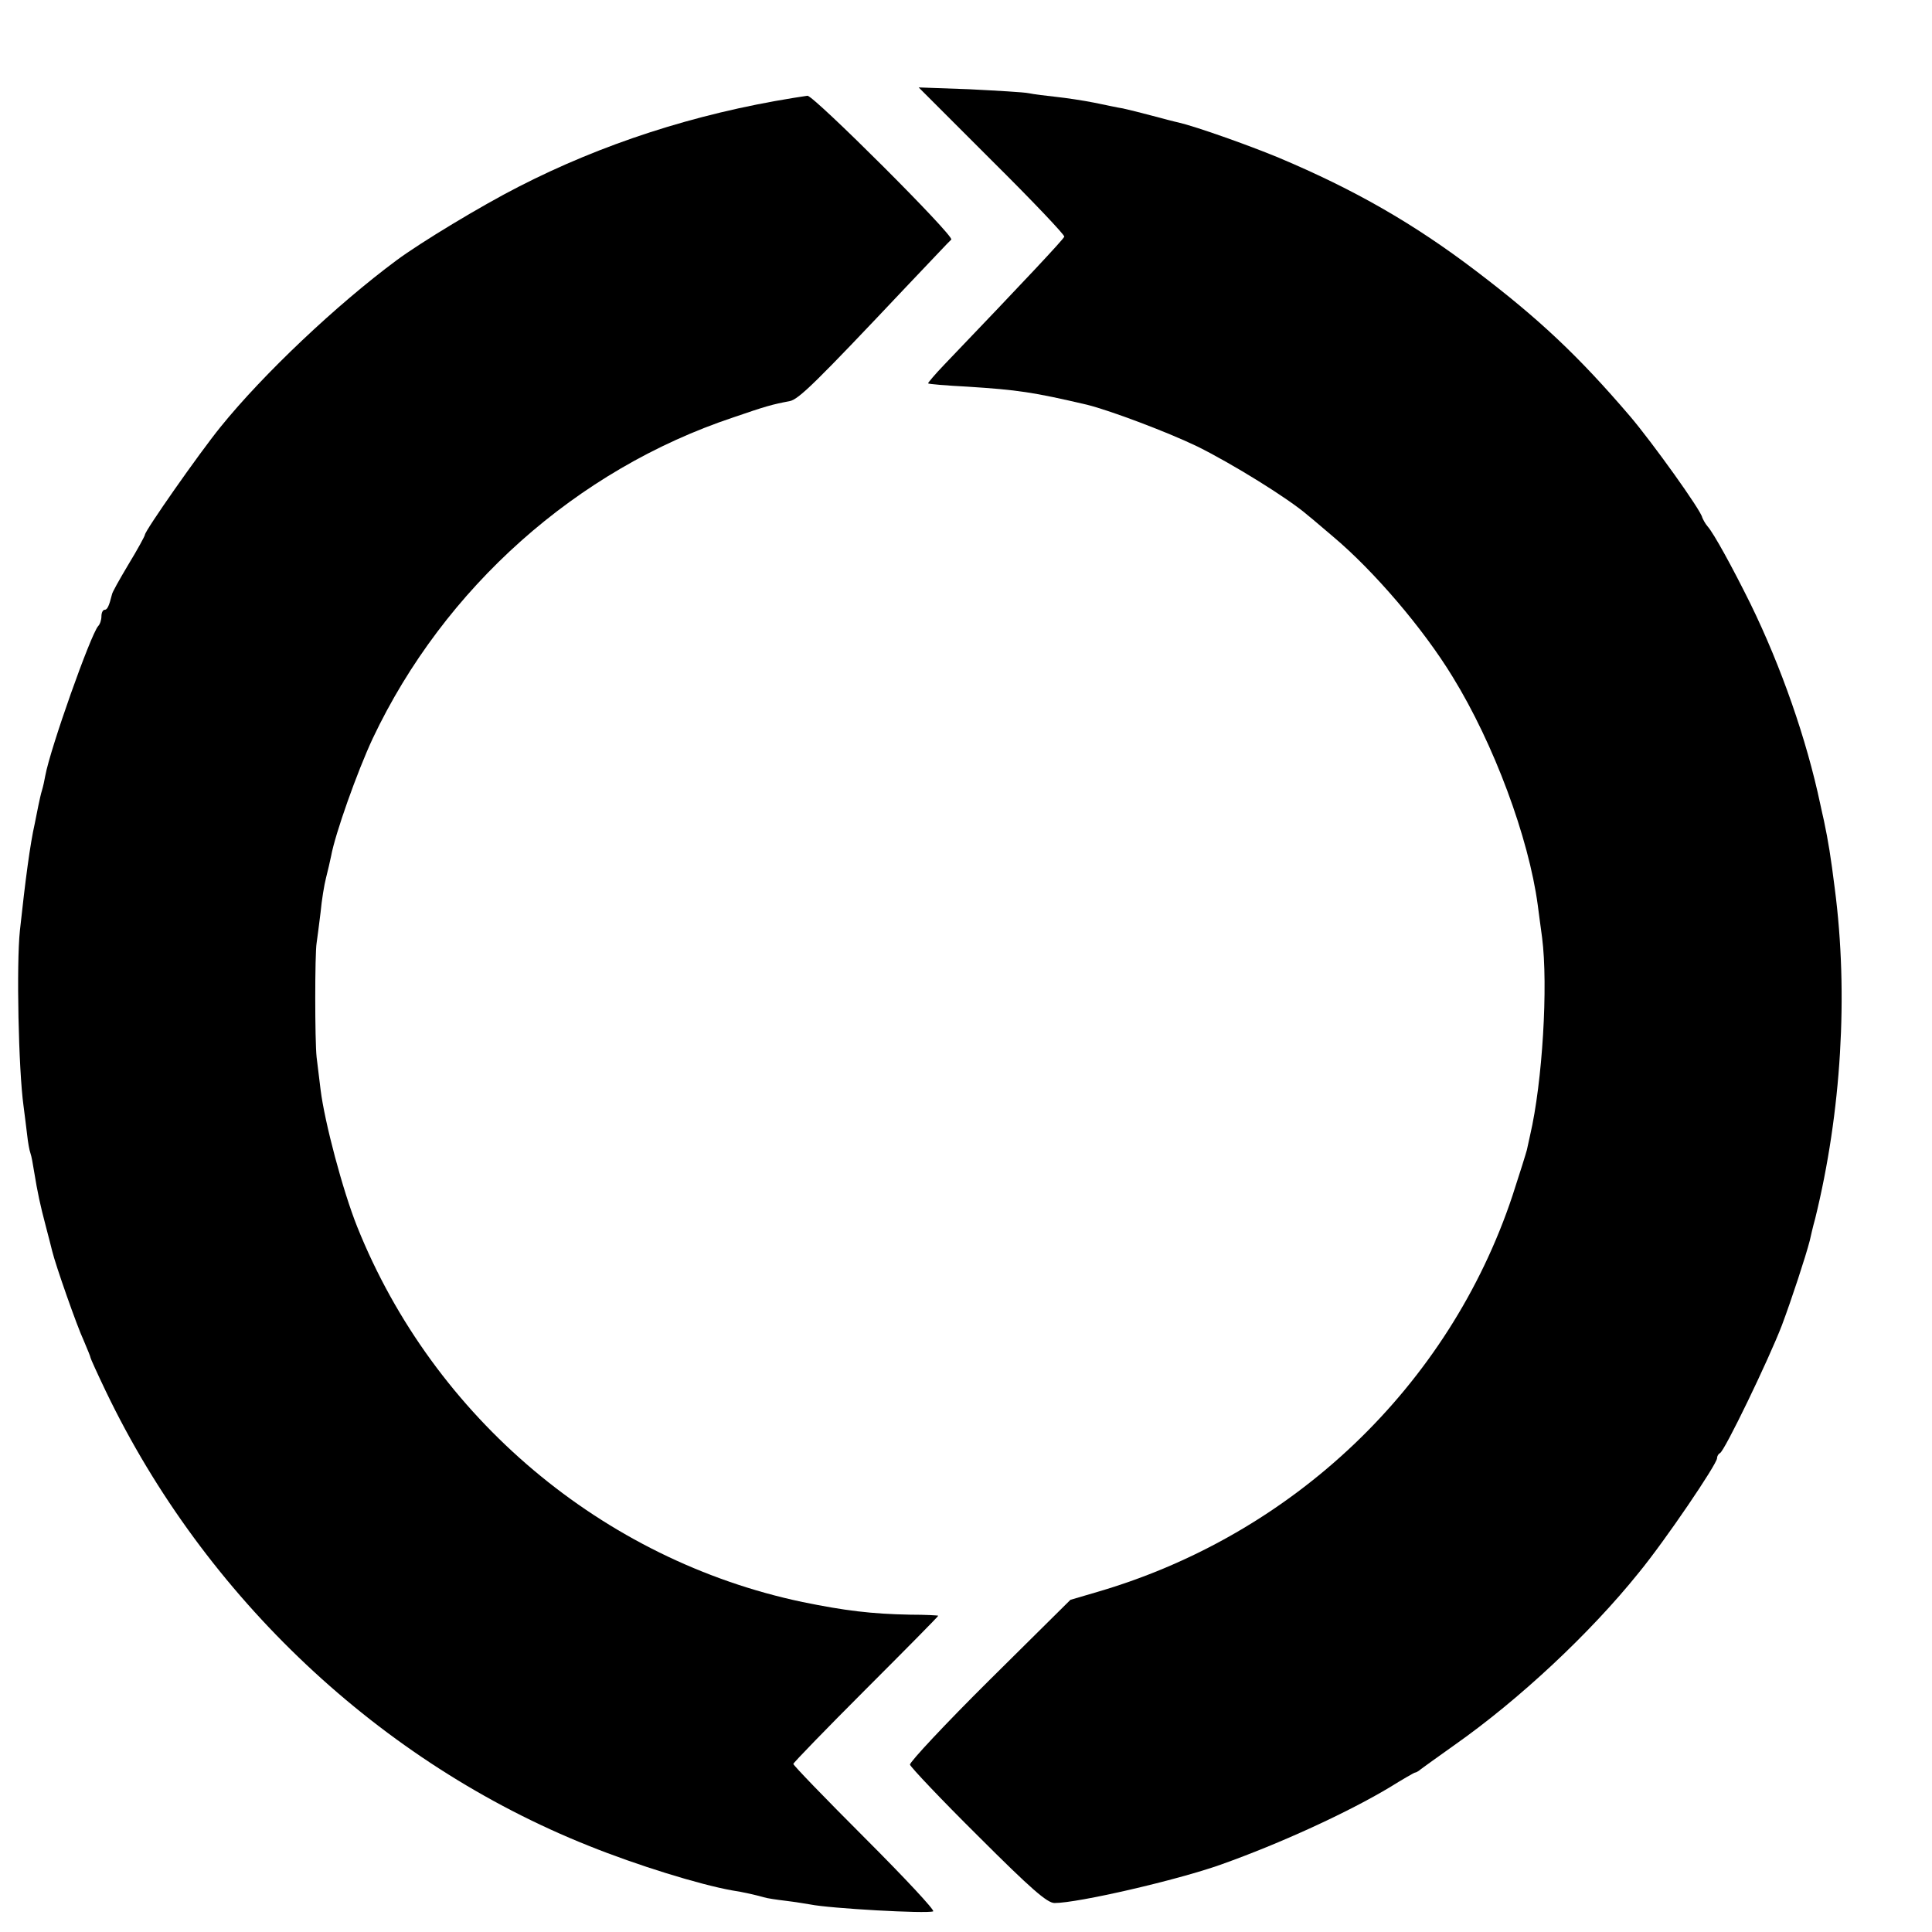 <?xml version="1.0" standalone="no"?>
<!DOCTYPE svg PUBLIC "-//W3C//DTD SVG 20010904//EN"
 "http://www.w3.org/TR/2001/REC-SVG-20010904/DTD/svg10.dtd">
<svg version="1.0" xmlns="http://www.w3.org/2000/svg"
 width="16pt" height="16pt" viewBox="0 0 16 16"
 preserveAspectRatio="xMidYMid meet">
<g transform="translate(0,16) scale(0.003,-0.003)"
fill="#000000" stroke="none">
<path d="M2738 4890 c112 -111 202 -206 200 -210 -3 -8 -105 -117 -331 -353
-26 -27 -46 -51 -45 -52 2 -2 50 -6 108 -9 140 -9 181 -15 331 -50 64 -16 221
-75 304 -115 95 -47 251 -143 305 -190 14 -11 45 -38 70 -59 112 -94 249 -254
330 -387 114 -185 210 -444 235 -630 3 -22 8 -62 12 -90 17 -133 1 -399 -33
-545 -3 -14 -7 -32 -9 -41 -2 -8 -20 -66 -40 -127 -175 -525 -605 -935 -1145
-1093 l-75 -22 -223 -221 c-122 -121 -221 -227 -220 -234 2 -7 86 -96 188
-197 146 -146 191 -185 211 -185 65 0 338 63 459 106 166 59 350 144 464 212
37 23 70 42 72 42 3 0 10 4 17 10 7 5 48 35 92 66 179 126 374 308 509 476 73
89 216 300 216 316 0 6 4 12 8 14 12 4 135 259 171 353 27 72 66 191 77 234 2
9 8 36 15 61 72 293 92 619 54 910 -11 88 -18 131 -30 188 -3 12 -7 32 -10 45
-38 180 -108 380 -193 554 -49 99 -101 194 -118 213 -7 8 -13 20 -15 25 -3 19
-137 206 -199 279 -142 166 -250 268 -425 401 -172 131 -336 225 -545 313 -87
36 -229 86 -276 97 -10 2 -44 11 -74 19 -30 8 -66 17 -80 20 -14 2 -50 10 -80
16 -30 6 -77 13 -105 16 -27 3 -61 7 -75 10 -14 3 -88 7 -165 11 l-139 5 202
-202z"/>
<path d="M2190 5063 c-273 -44 -528 -127 -758 -245 -104 -53 -271 -154 -337
-203 -166 -123 -368 -314 -486 -460 -60 -74 -209 -287 -209 -298 0 -3 -20 -40
-45 -81 -25 -42 -46 -79 -46 -84 -8 -32 -13 -42 -20 -42 -5 0 -9 -8 -9 -18 0
-10 -4 -22 -9 -27 -21 -24 -132 -337 -146 -413 -2 -12 -6 -30 -9 -40 -3 -9 -7
-28 -10 -42 -3 -14 -7 -36 -10 -50 -13 -57 -26 -156 -41 -295 -10 -93 -4 -384
10 -485 3 -25 8 -61 10 -80 2 -19 6 -42 9 -50 3 -8 7 -31 10 -50 10 -61 17
-93 32 -150 8 -30 16 -62 18 -70 9 -38 69 -209 87 -247 10 -24 19 -45 19 -48
0 -2 19 -44 42 -92 273 -569 759 -1026 1333 -1255 134 -54 306 -107 395 -123
33 -5 67 -13 88 -19 9 -3 37 -7 62 -10 25 -3 55 -8 67 -10 54 -11 321 -26 339
-19 6 2 -79 93 -188 202 -109 109 -198 201 -198 205 0 3 90 96 200 206 110
110 200 201 200 203 0 1 -35 3 -78 3 -106 2 -180 11 -297 35 -551 116 -1018
509 -1229 1036 -40 100 -90 289 -101 378 -4 33 -9 74 -11 90 -5 45 -5 286 0
315 2 14 7 52 11 85 3 33 10 76 15 95 5 19 11 46 14 60 11 61 72 233 115 325
197 416 563 742 995 886 90 31 108 36 156 45 25 5 72 51 322 316 64 67 119
126 124 130 9 10 -380 398 -397 397 -8 -1 -25 -4 -39 -6z"/>
</g>
</svg>
